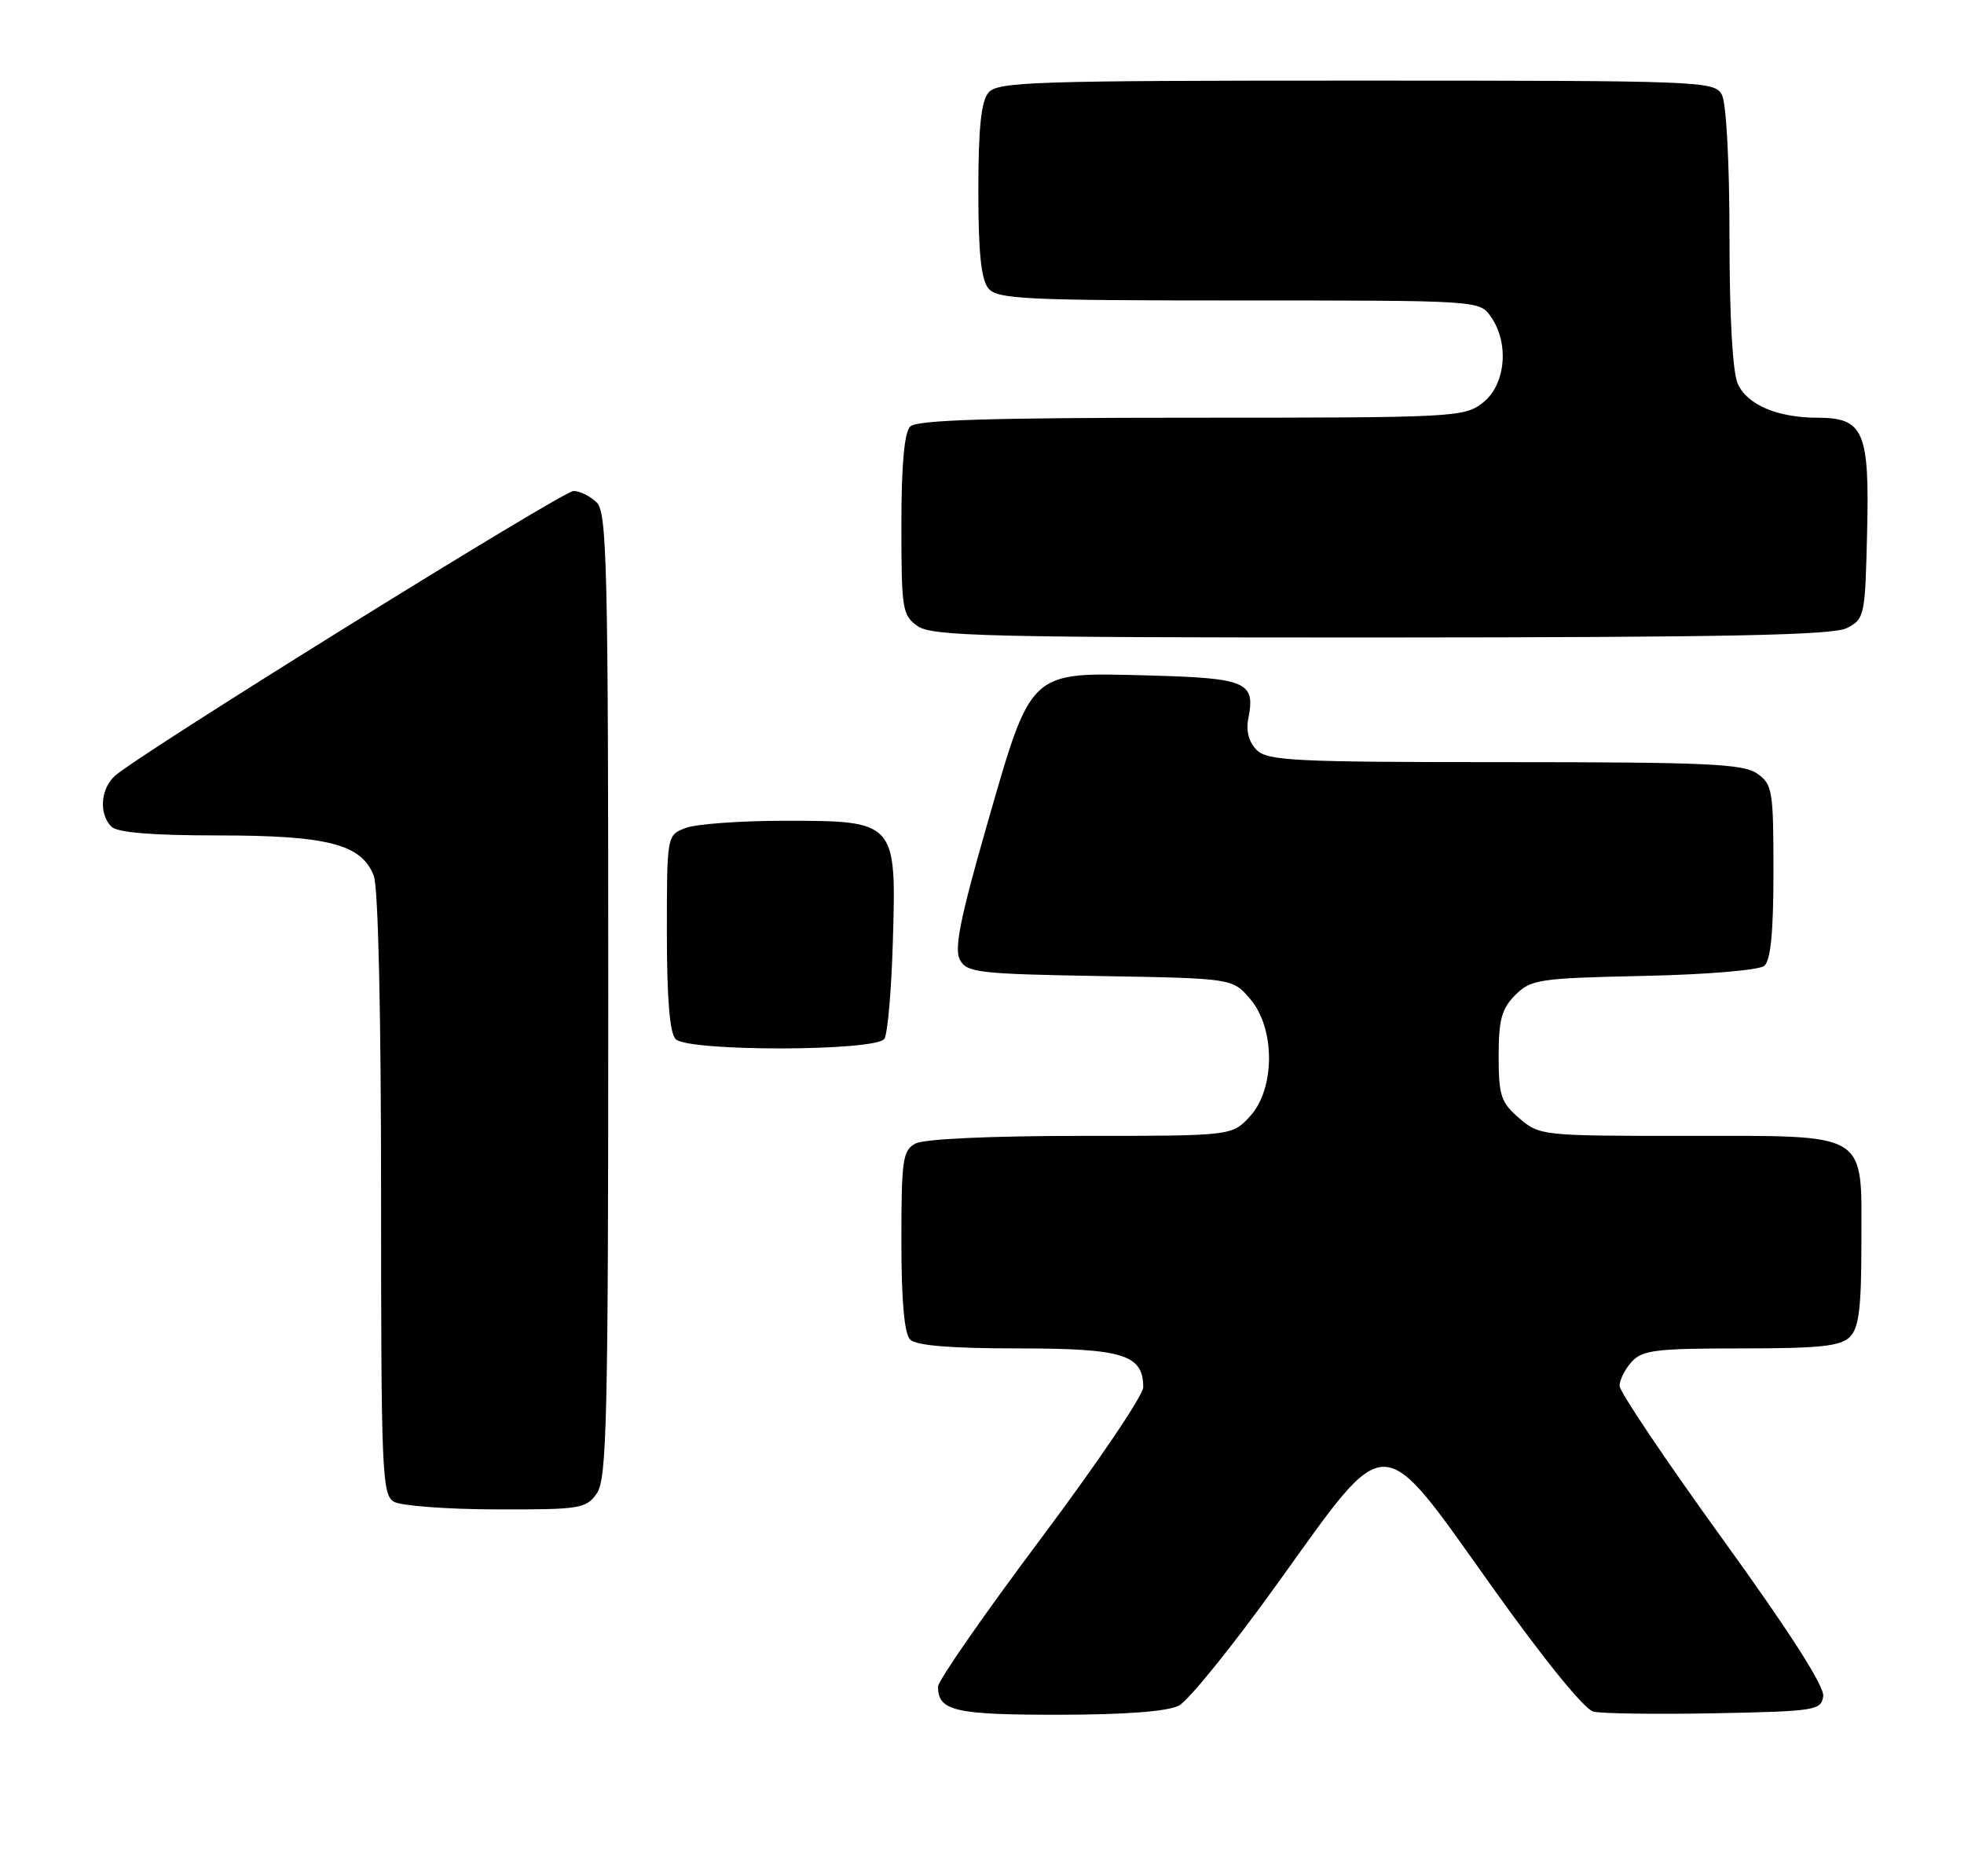<?xml version="1.0" encoding="UTF-8" standalone="no"?>
<!DOCTYPE svg PUBLIC "-//W3C//DTD SVG 1.1//EN" "http://www.w3.org/Graphics/SVG/1.1/DTD/svg11.dtd" >
<svg xmlns="http://www.w3.org/2000/svg" xmlns:xlink="http://www.w3.org/1999/xlink" version="1.1" viewBox="0 0 268 256">
 <g >
 <path fill="currentColor"
d=" M 160.87 232.74 C 162.18 232.06 168.26 224.53 174.38 216.00 C 189.61 194.81 188.11 194.79 203.56 216.47 C 210.67 226.45 216.19 233.26 217.43 233.56 C 218.57 233.84 226.03 233.94 234.00 233.79 C 247.73 233.52 248.52 233.39 248.79 231.46 C 248.98 230.13 244.17 222.62 235.04 209.99 C 227.32 199.30 221.00 189.91 221.00 189.11 C 221.00 188.31 221.74 186.83 222.65 185.83 C 224.10 184.23 225.99 184.00 237.58 184.00 C 248.32 184.00 251.16 183.70 252.43 182.43 C 253.67 181.18 254.00 178.49 254.00 169.49 C 254.00 154.22 255.30 155.00 229.83 155.00 C 210.43 155.00 210.07 154.96 207.31 152.59 C 204.81 150.44 204.50 149.51 204.50 144.11 C 204.50 139.15 204.91 137.65 206.77 135.78 C 208.91 133.64 209.99 133.48 224.26 133.17 C 232.88 132.99 240.02 132.39 240.74 131.80 C 241.62 131.07 242.00 127.23 242.00 118.93 C 242.00 107.85 241.86 107.02 239.78 105.56 C 237.88 104.23 232.88 104.00 205.35 104.00 C 176.65 104.00 172.96 103.82 171.48 102.34 C 170.41 101.26 170.00 99.74 170.34 98.04 C 171.34 93.05 170.13 92.53 156.69 92.17 C 140.28 91.74 140.81 91.24 134.62 112.77 C 131.04 125.23 130.19 129.49 130.98 130.96 C 131.92 132.72 133.46 132.90 150.09 133.19 C 168.18 133.50 168.18 133.50 170.59 136.31 C 174.04 140.33 174.02 148.60 170.55 152.35 C 168.10 155.00 168.10 155.00 147.48 155.00 C 135.18 155.00 126.09 155.42 124.93 156.04 C 123.18 156.97 123.00 158.23 123.00 169.34 C 123.00 177.54 123.40 182.00 124.20 182.80 C 125.01 183.61 129.73 184.00 138.87 184.00 C 153.28 184.00 156.00 184.84 156.00 189.31 C 156.00 190.40 149.70 199.72 142.00 210.00 C 134.30 220.28 128.00 229.35 128.00 230.15 C 128.00 233.47 130.25 234.00 144.45 233.99 C 153.63 233.98 159.32 233.54 160.87 232.74 Z  M 81.44 203.78 C 82.81 201.82 83.00 193.70 83.00 135.85 C 83.00 77.45 82.83 69.97 81.43 68.57 C 80.56 67.71 79.14 67.00 78.26 67.00 C 76.78 67.00 19.67 102.46 15.75 105.81 C 13.73 107.54 13.45 111.05 15.20 112.80 C 16.01 113.61 20.70 114.00 29.73 114.00 C 44.74 114.00 49.36 115.20 51.01 119.52 C 51.61 121.09 52.00 138.35 52.00 163.02 C 52.00 200.90 52.13 203.98 53.75 204.92 C 54.71 205.48 60.99 205.95 67.69 205.97 C 79.18 206.00 79.98 205.87 81.44 203.78 Z  M 120.68 141.75 C 121.13 141.06 121.65 135.03 121.84 128.35 C 122.32 112.09 122.24 112.00 107.07 112.00 C 101.05 112.00 94.98 112.44 93.57 112.98 C 91.00 113.95 91.00 113.95 91.00 127.28 C 91.00 136.31 91.39 140.99 92.20 141.80 C 93.92 143.52 119.58 143.47 120.68 141.75 Z  M 252.00 85.71 C 254.43 84.48 254.51 84.10 254.78 72.59 C 255.11 58.85 254.31 57.00 247.99 57.00 C 242.58 57.00 238.43 55.24 237.14 52.40 C 236.43 50.84 236.00 43.35 236.00 32.39 C 236.00 22.22 235.57 14.06 234.96 12.93 C 233.96 11.06 232.35 11.00 185.09 11.00 C 140.87 11.00 136.11 11.16 134.87 12.65 C 133.88 13.85 133.50 17.56 133.50 26.00 C 133.50 34.44 133.88 38.15 134.87 39.35 C 136.10 40.82 139.76 41.00 169.07 41.00 C 201.85 41.00 201.89 41.00 203.44 43.22 C 205.98 46.84 205.46 52.49 202.37 54.93 C 199.81 56.94 198.65 57.00 162.57 57.00 C 134.99 57.00 125.09 57.31 124.20 58.20 C 123.40 59.00 123.00 63.45 123.00 71.64 C 123.00 83.16 123.13 83.98 125.22 85.44 C 127.18 86.81 134.84 87.00 188.47 86.99 C 235.61 86.97 250.07 86.68 252.00 85.71 Z "/>
</g>
</svg>